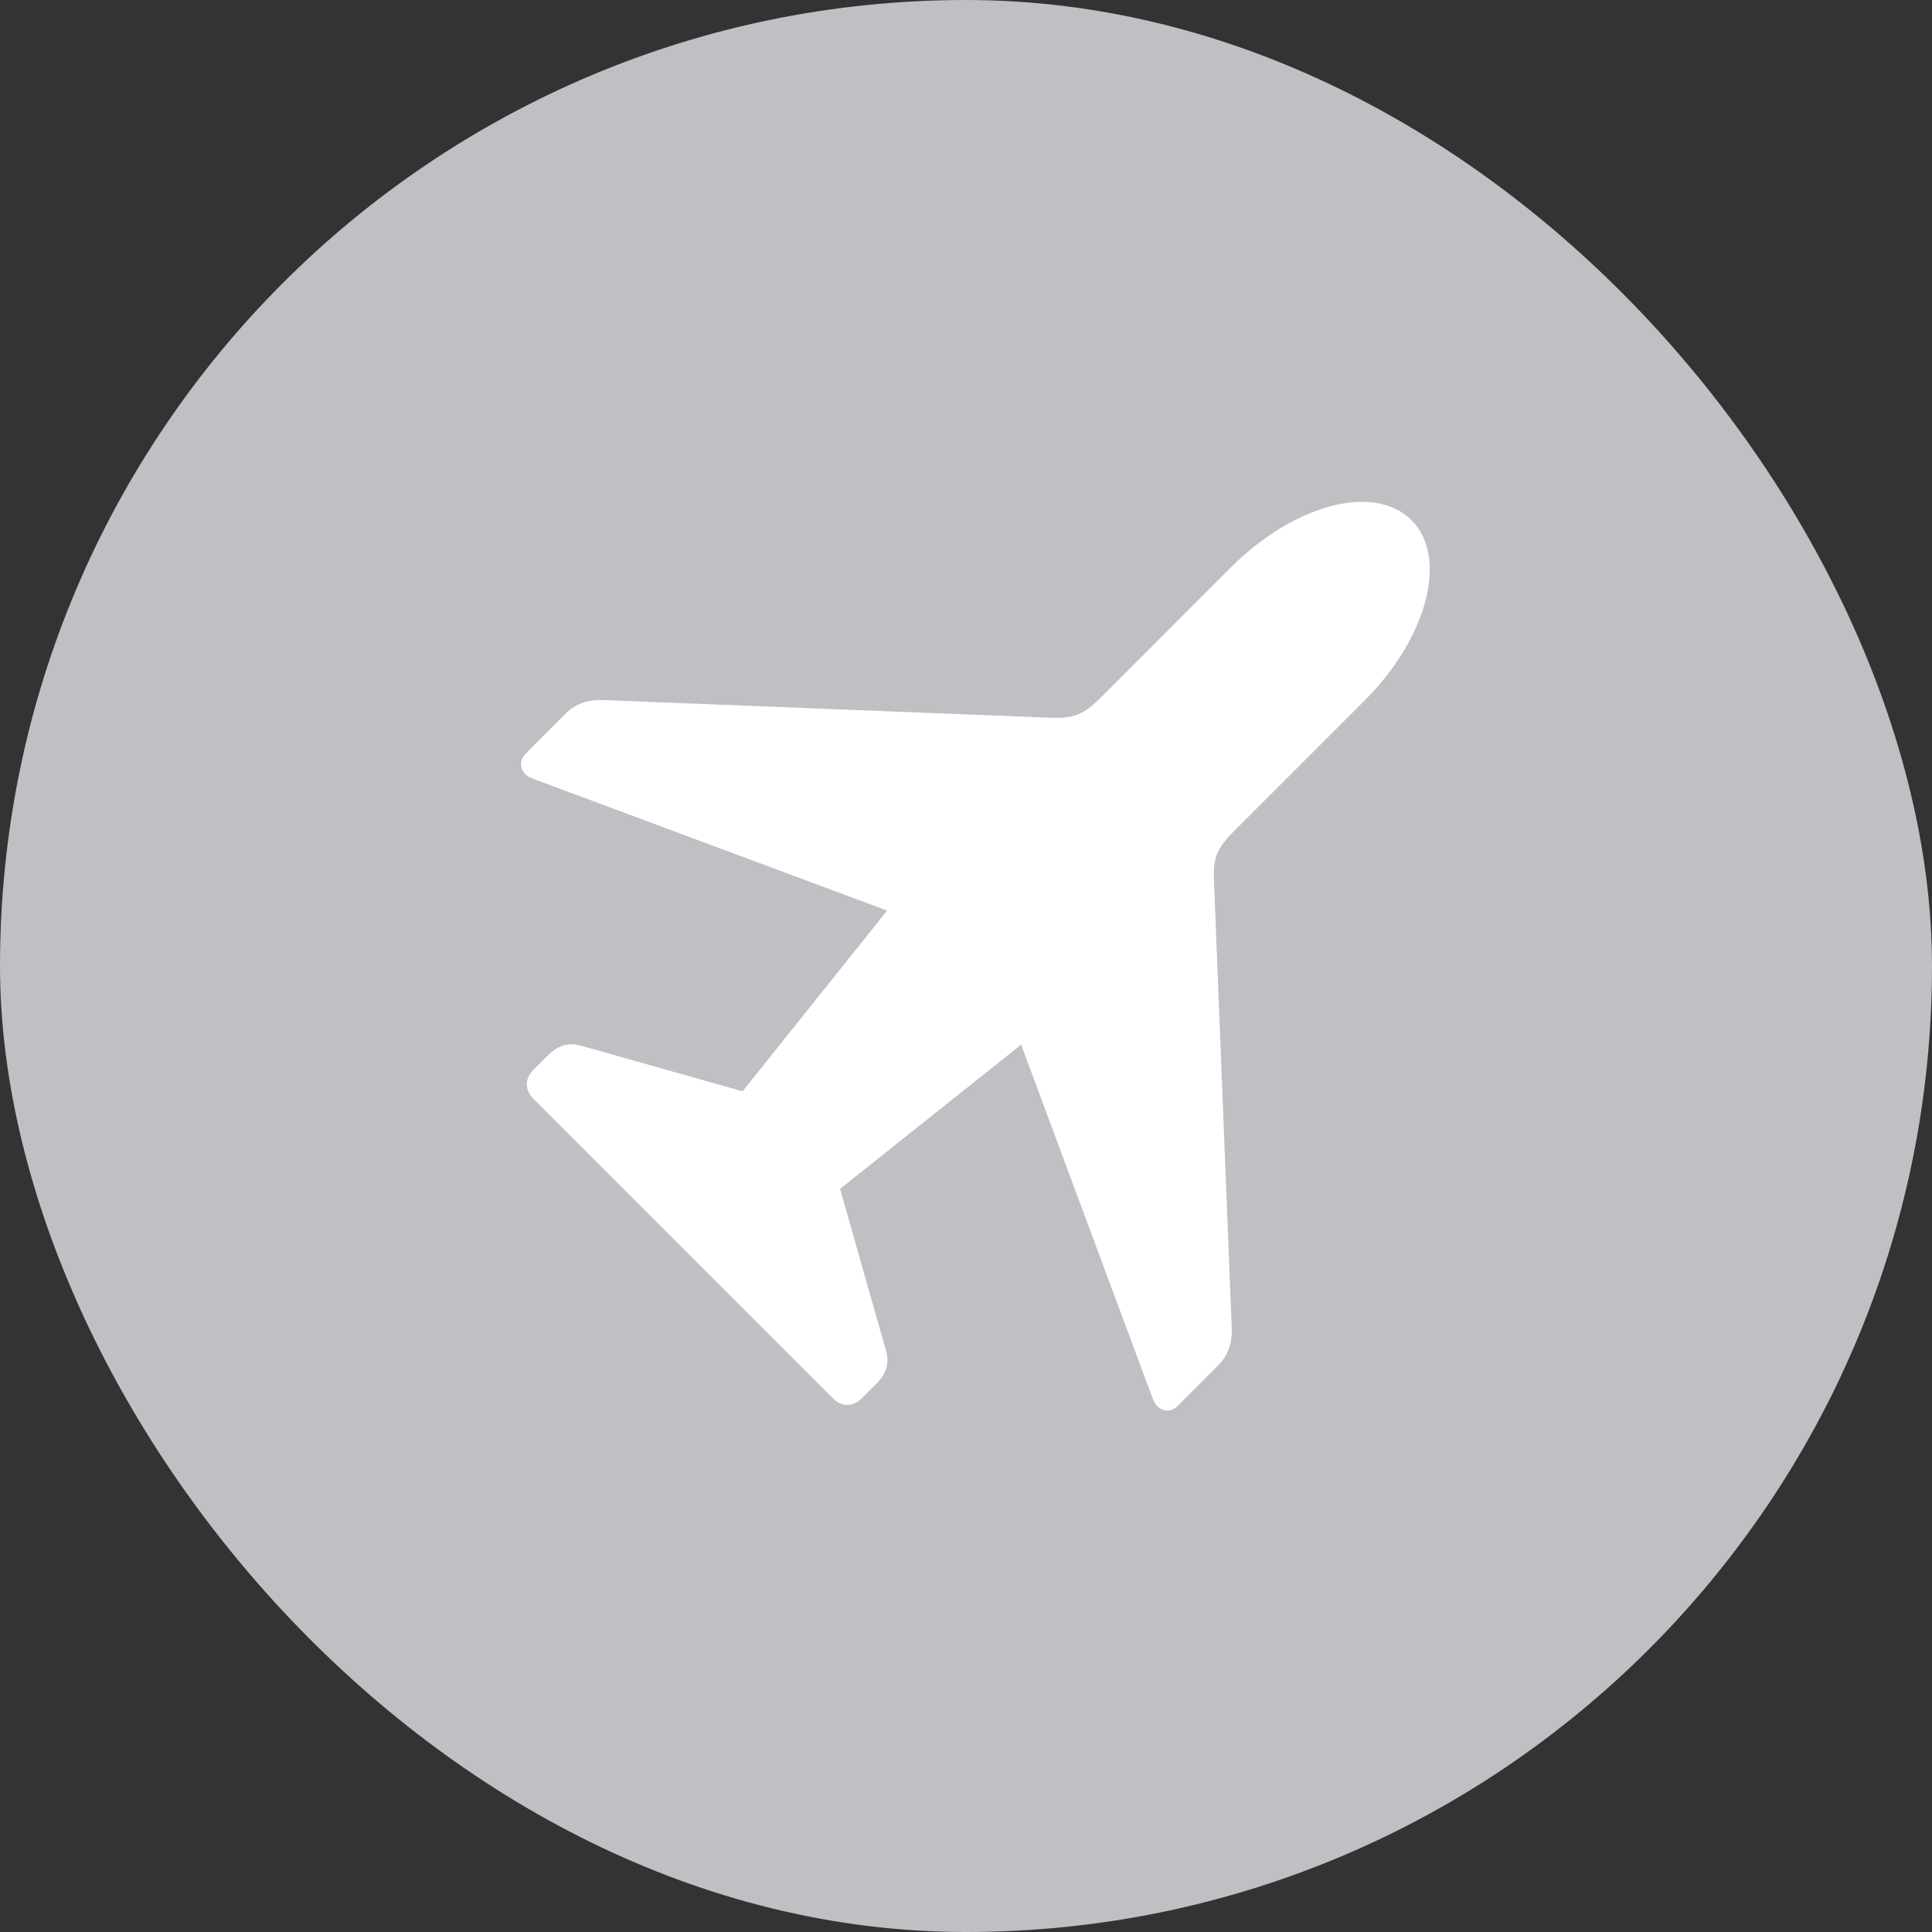 <svg width="28" height="28" viewBox="0 0 28 28" fill="none" xmlns="http://www.w3.org/2000/svg">
    <rect x="0" y="0" width="28" height="28" fill="#333333" stroke="none"/>
    <rect width="28" height="28" rx="14" fill="#BFBFC4"/>
    <g clip-path="url(#clip0_3548_12821)">
        <path d="M20.457 7.539C20.996 8.078 20.683 9.247 19.776 10.154L17.884 12.046C17.626 12.304 17.58 12.442 17.594 12.769L17.852 19.269C17.856 19.476 17.792 19.651 17.658 19.785L17.069 20.374C16.949 20.494 16.774 20.457 16.705 20.268L14.799 15.14L12.175 17.23L12.843 19.582C12.893 19.762 12.843 19.913 12.695 20.061L12.488 20.268C12.364 20.392 12.198 20.392 12.074 20.268L7.728 15.922C7.604 15.798 7.604 15.632 7.728 15.508L7.935 15.301C8.083 15.153 8.235 15.103 8.414 15.153L10.762 15.816L12.857 13.197L7.724 11.286C7.54 11.222 7.498 11.042 7.618 10.923L8.207 10.333C8.341 10.2 8.52 10.14 8.727 10.145L15.227 10.402C15.55 10.412 15.693 10.37 15.95 10.113L17.842 8.22C18.749 7.314 19.914 6.996 20.457 7.539Z" fill="white"/>
    </g>
    <defs>
        <clipPath id="clip0_3548_12821">
            <rect width="16" height="16" fill="white" transform="translate(6 6)"/>
        </clipPath>
    </defs>
</svg>
